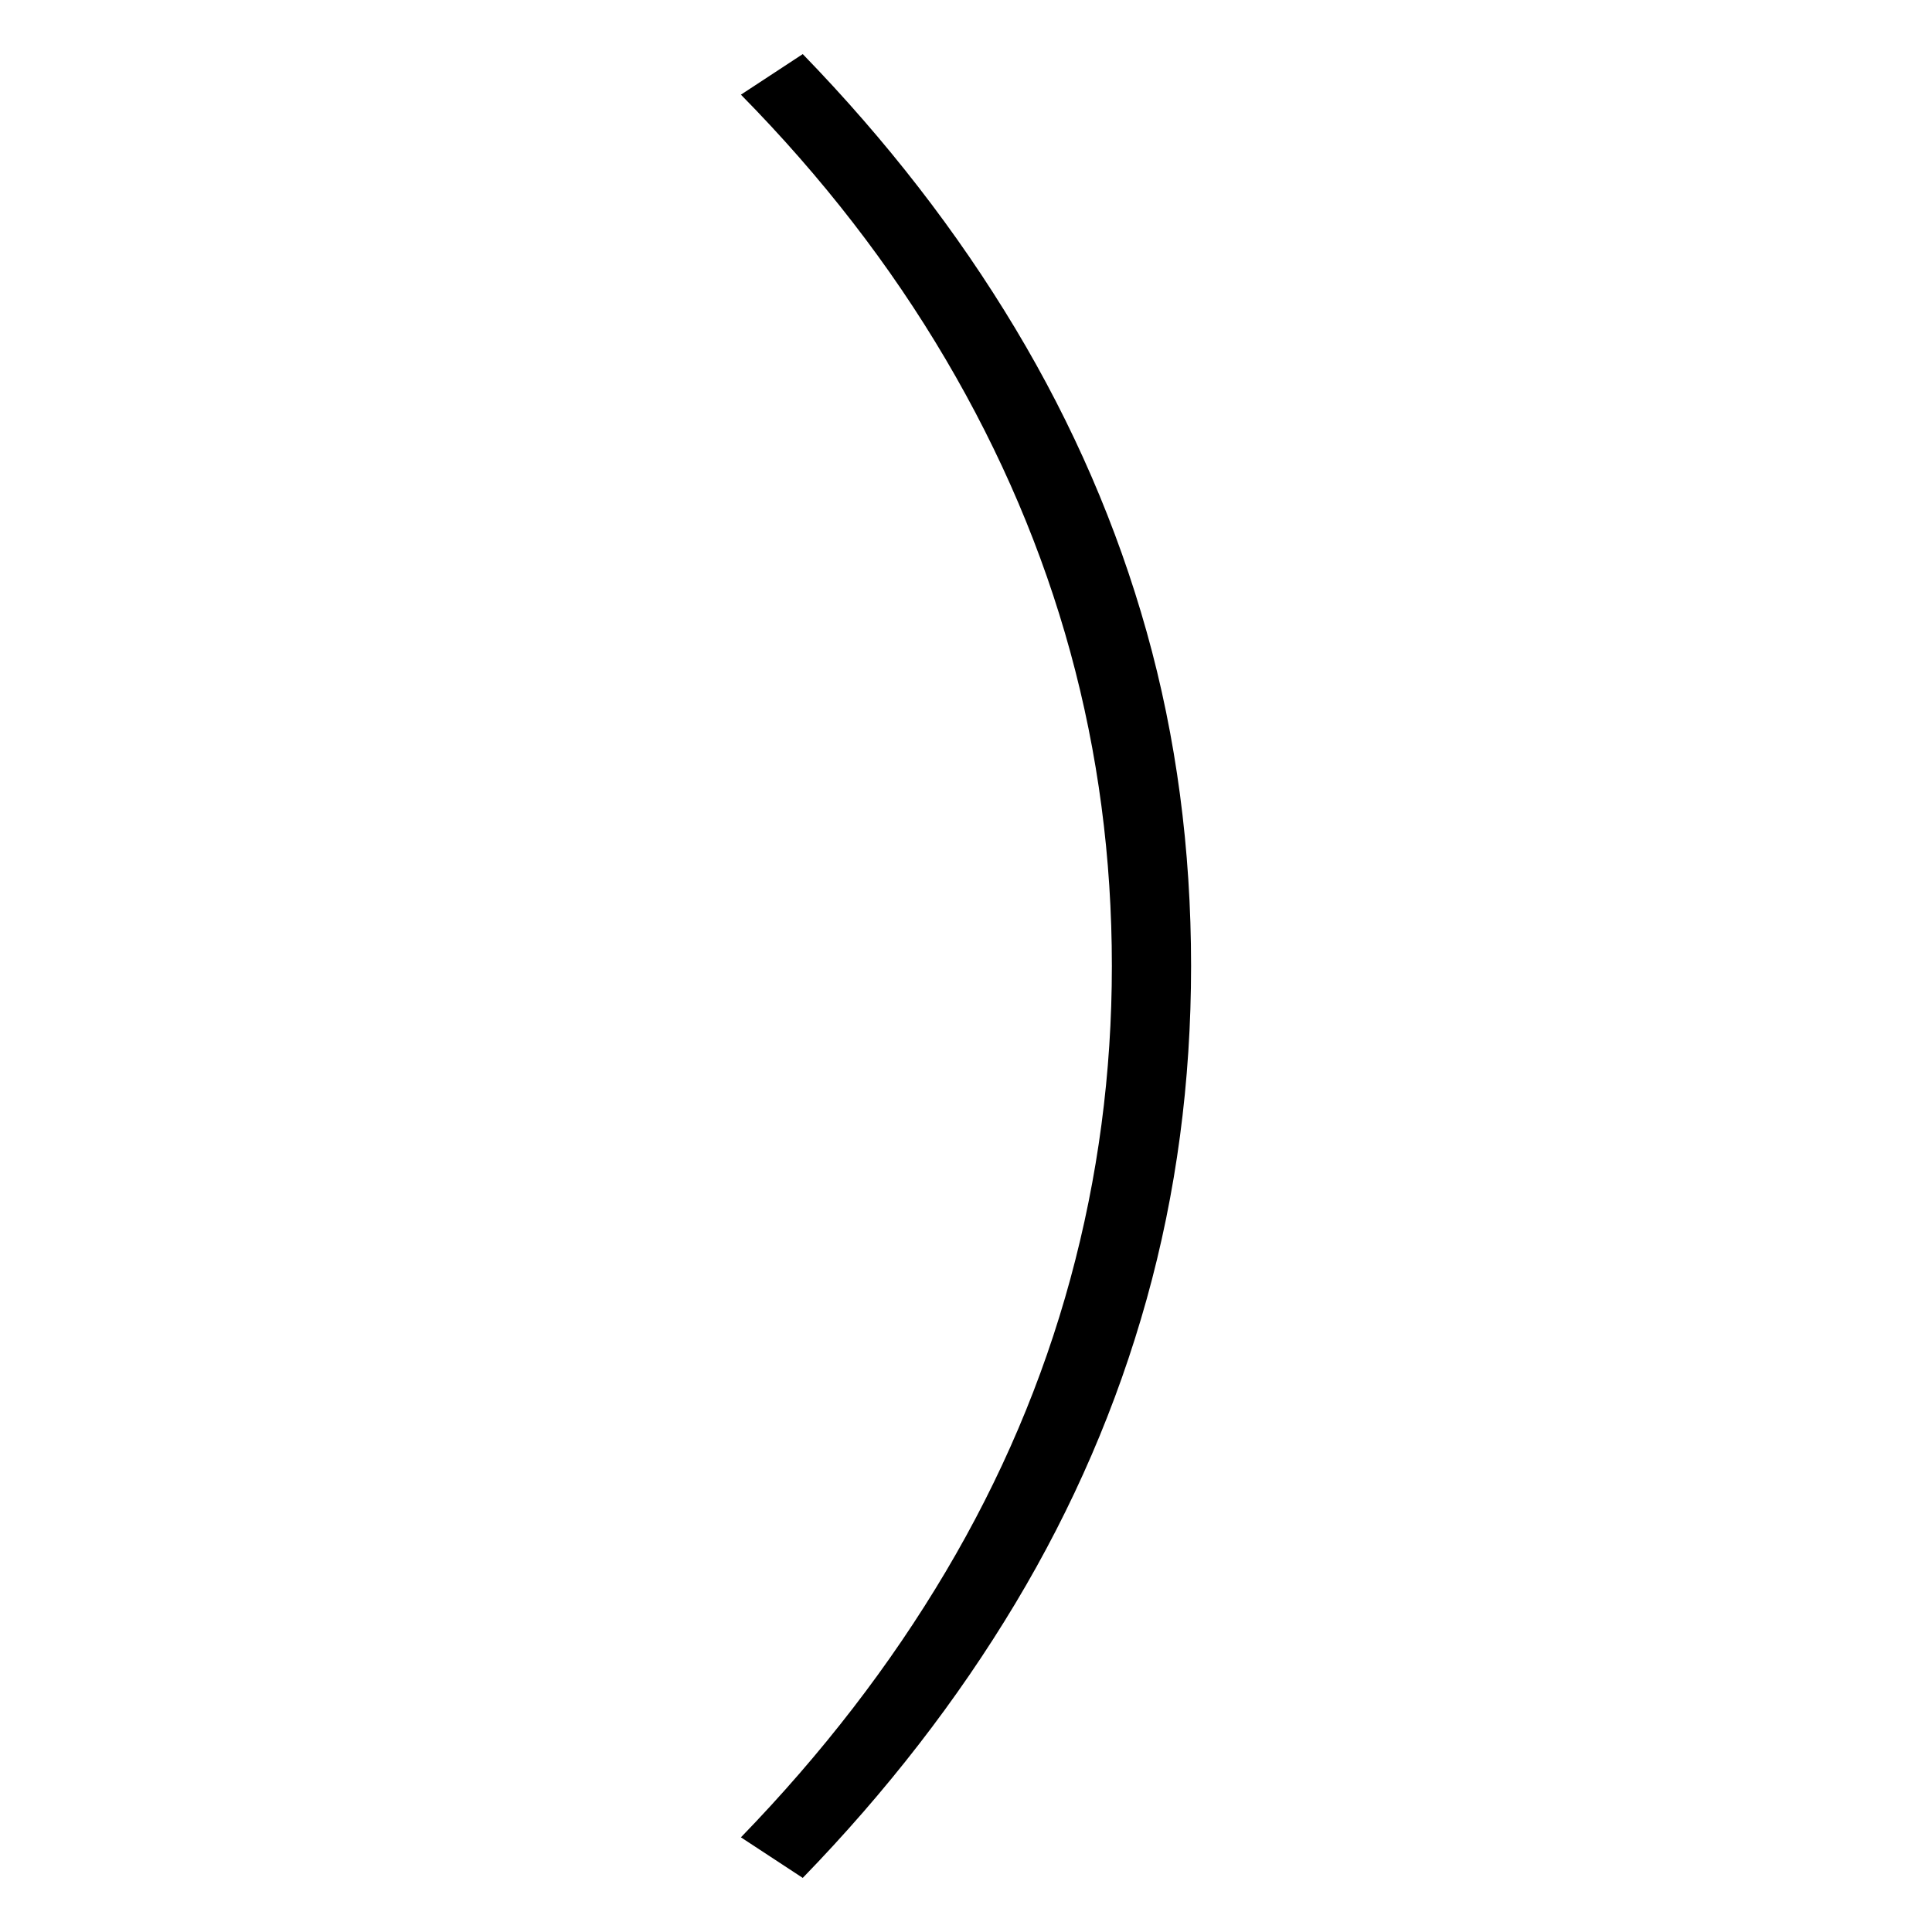 <svg xmlns="http://www.w3.org/2000/svg" xmlns:xlink="http://www.w3.org/1999/xlink" version="1.1" viewBox="0 0 1000 1000">
   <path 
d="M616.5 500q0 90 -23 172.5t-68 157.5t-110 142l-32 -21q63 -65 106 -137.5t64.5 -151.5t21.5 -162q0 -84 -21.5 -162.5t-64.5 -151.5t-106 -137l32 -21q65 67 110 142t68 157t23 173z" />
</svg>
